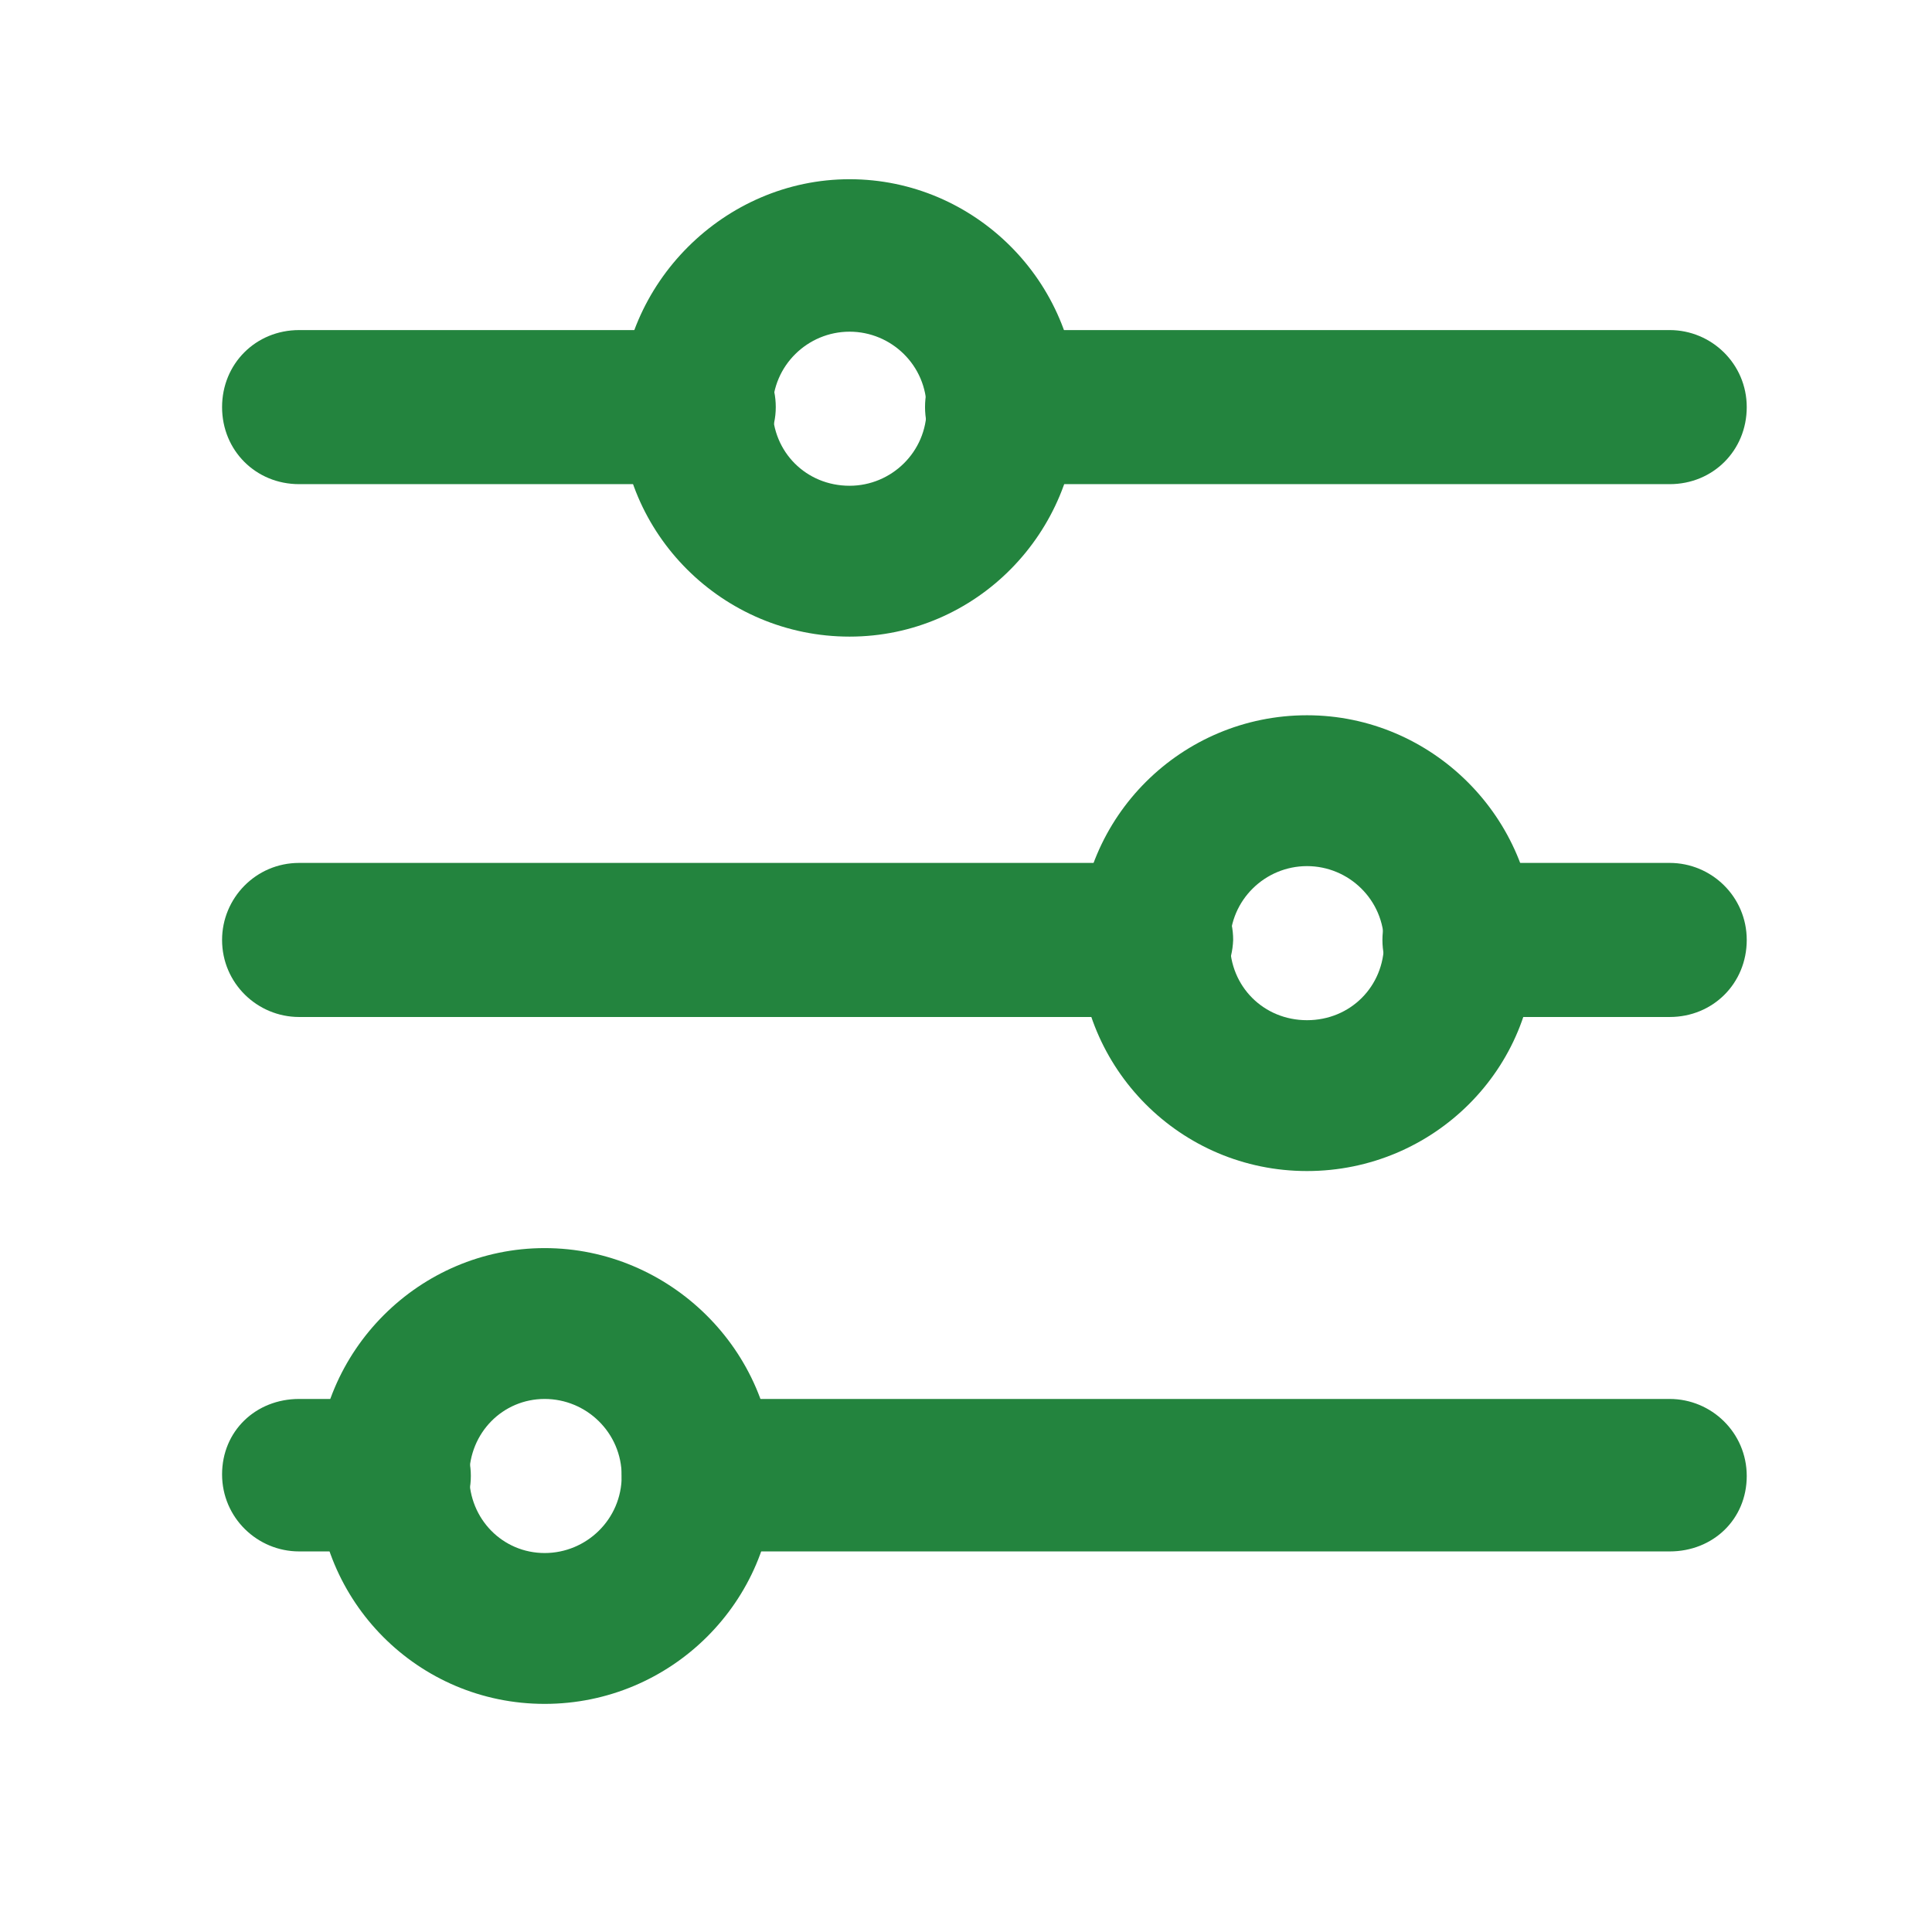 <?xml version="1.0" encoding="UTF-8" standalone="no"?>
<svg xmlns:dc="http://purl.org/dc/elements/1.1/" 
   xmlns:cc="http://creativecommons.org/ns#" 
   xmlns:rdf="http://www.w3.org/1999/02/22-rdf-syntax-ns#" 
   xmlns:svg="http://www.w3.org/2000/svg" 
   xmlns="http://www.w3.org/2000/svg" id="svg1861" version="1.1" viewBox="0 0 100 100" height="100" width="100">
   <defs id="defs1865">
      <style type="text/css" id="style1831">
	.st0{fill:none;}
	.st1{fill:none;stroke:#23843e;stroke-width:10;stroke-miterlimit:10;}
	.st2{fill:none;stroke:#23843e;stroke-width:10;stroke-linejoin:round;stroke-miterlimit:10;}
      </style>
   </defs>
   <g style="stroke-width:1.032" transform="matrix(0.969,0,0,0.969,1.23,1.886)" id="g2487">
      <rect x="14.708" y="11.742" class="st0" width="73.297" height="73.297" id="rect1833" style="fill:none;stroke-width:1.032" />
      <path style="fill:#23843e;stroke-width:1.032" id="path1837" d="m 68.545,60.606 c -6.772,0 -12.173,-5.487 -12.173,-12.173 0,-6.772 5.487,-12.173 12.173,-12.173 6.687,0 12.173,5.487 12.173,12.173 0.086,6.687 -5.401,12.173 -12.173,12.173 z m 0,-16.288 c -2.229,0 -4.115,1.8 -4.115,4.115 0,2.315 1.8,4.115 4.115,4.115 2.315,0 4.115,-1.8 4.115,-4.115 0,-2.315 -1.886,-4.115 -4.115,-4.115 z" />
      <path style="fill:#23843e;stroke-width:1.032" id="path1839" d="M 87.919,52.377 H 76.689 c -2.229,0 -4.115,-1.8 -4.115,-4.115 0,-2.229 1.8,-4.115 4.115,-4.115 H 87.919 c 2.229,0 4.115,1.8 4.115,4.115 0,2.315 -1.8,4.115 -4.115,4.115 z" />
      <path style="fill:#23843e;stroke-width:1.032" id="path1841" d="M 60.401,52.377 H 14.708 c -2.229,0 -4.115,-1.8 -4.115,-4.115 0,-2.229 1.8,-4.115 4.115,-4.115 h 45.778 c 2.229,0 4.115,1.8 4.115,4.115 -0.086,2.315 -1.972,4.115 -4.201,4.115 z" />
      <path style="fill:#23843e;stroke-width:1.032" id="path1843" d="m 44.112,32.059 c -6.772,0 -12.259,-5.487 -12.259,-12.173 0,-6.687 5.572,-12.259 12.259,-12.259 6.687,0 12.173,5.487 12.173,12.173 0,6.687 -5.401,12.259 -12.173,12.259 z m 0,-16.288 c -2.229,0 -4.115,1.8 -4.115,4.115 0,2.315 1.8,4.115 4.115,4.115 2.229,0 4.115,-1.8 4.115,-4.115 0,-2.315 -1.886,-4.115 -4.115,-4.115 z" />
      <path style="fill:#23843e;stroke-width:1.032" id="path1845" d="M 87.919,23.915 H 52.257 c -2.229,0 -4.115,-1.8 -4.115,-4.115 0,-2.315 1.8,-4.115 4.115,-4.115 H 87.919 c 2.229,0 4.115,1.8 4.115,4.115 0,2.315 -1.8,4.115 -4.115,4.115 z" />
      <path style="fill:#23843e;stroke-width:1.032" id="path1847" d="M 35.968,23.915 H 14.708 c -2.315,0 -4.115,-1.8 -4.115,-4.115 0,-2.315 1.8,-4.115 4.115,-4.115 h 21.346 c 2.229,0 4.115,1.8 4.115,4.115 0,2.315 -1.972,4.115 -4.201,4.115 z" />
      <path style="fill:#23843e;stroke-width:1.032" id="path1849" d="m 27.824,89.068 c -6.772,0 -12.173,-5.487 -12.173,-12.173 0,-6.687 5.487,-12.173 12.173,-12.173 6.687,0 12.259,5.487 12.259,12.173 0,6.687 -5.487,12.173 -12.259,12.173 z m 0,-16.288 c -2.229,0 -4.029,1.8 -4.029,4.115 0,2.315 1.8,4.115 4.029,4.115 2.229,0 4.115,-1.8 4.115,-4.115 0,-2.315 -1.886,-4.115 -4.115,-4.115 z" />
      <path style="fill:#23843e;stroke-width:1.032" id="path1851" d="M 87.919,80.924 H 35.968 c -2.229,0 -4.029,-1.8 -4.029,-4.115 0,-2.315 1.8,-4.029 4.029,-4.029 H 87.919 c 2.229,0 4.115,1.8 4.115,4.115 0,2.315 -1.8,4.029 -4.115,4.029 z" />
      <path style="fill:#23843e;stroke-width:1.032" id="path1853" d="m 19.68,80.924 h -4.972 c -2.229,0 -4.115,-1.8 -4.115,-4.115 0,-2.315 1.8,-4.029 4.115,-4.029 h 5.058 c 2.229,0 4.115,1.8 4.115,4.115 0,2.315 -1.972,4.029 -4.201,4.029 z" />
   </g>
</svg>
